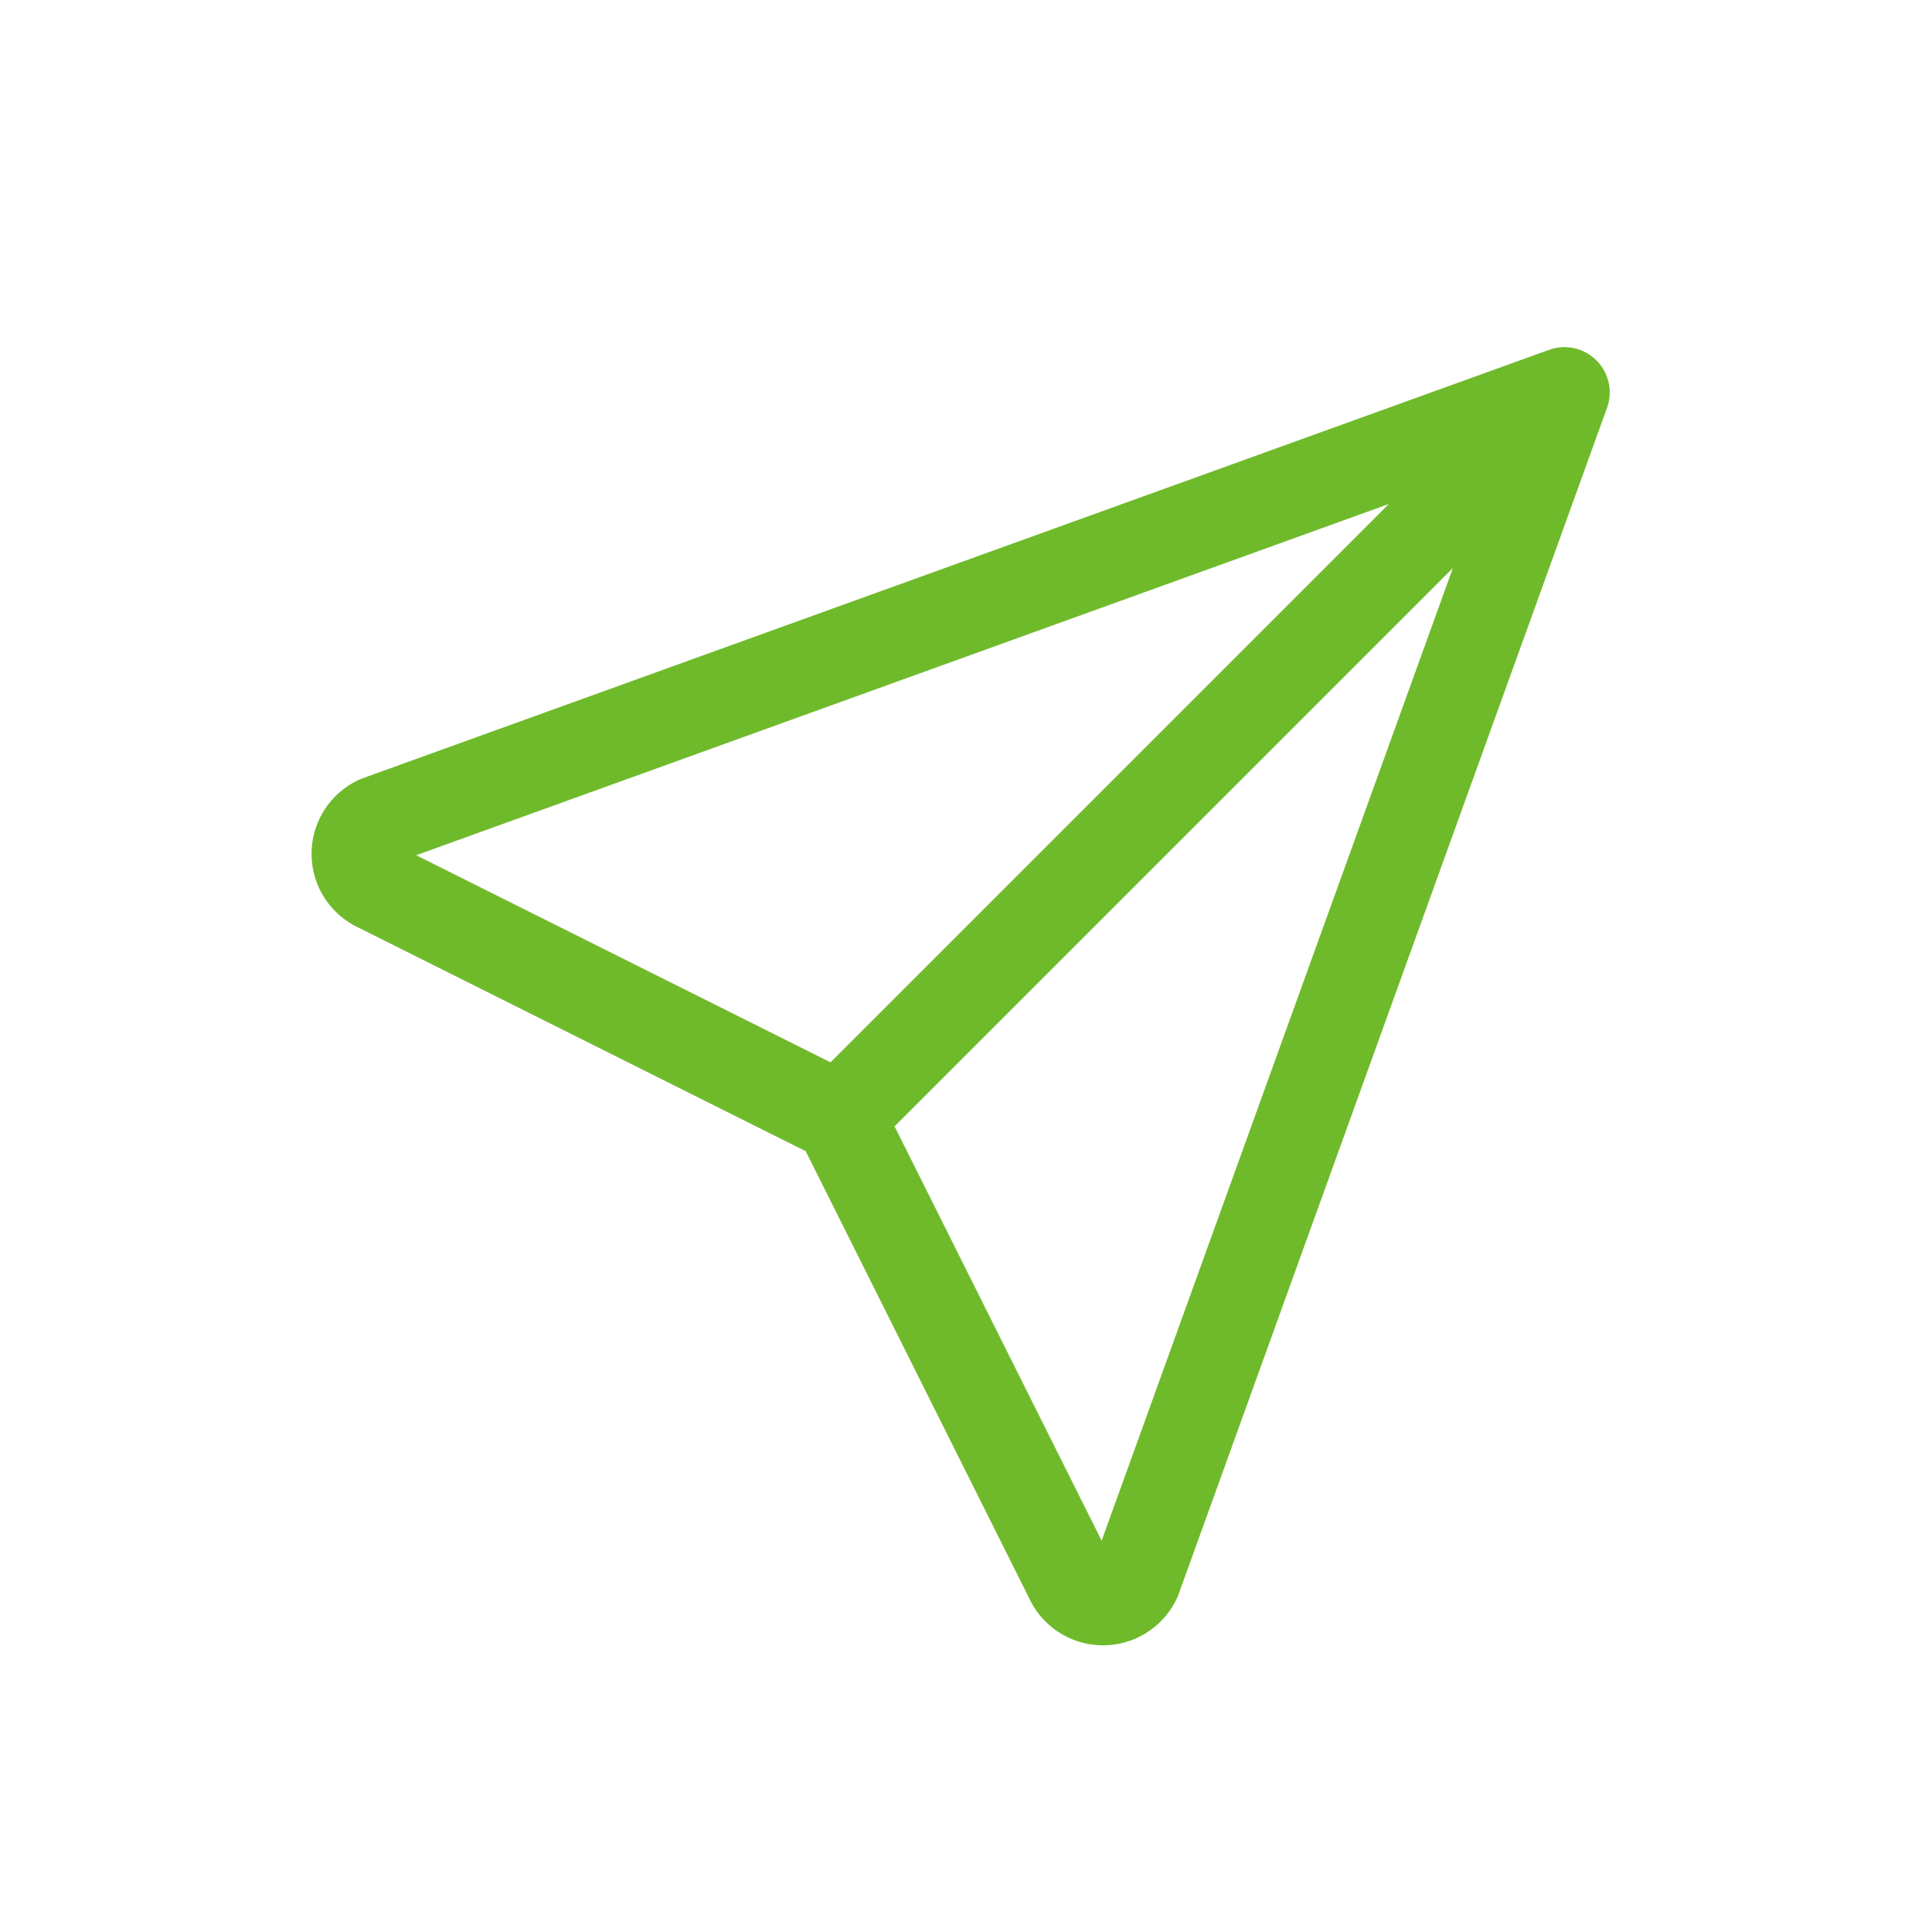 <svg width="32" height="32" viewBox="0 0 32 32" xmlns="http://www.w3.org/2000/svg">
    <g stroke="#6FBA2A" stroke-width="1.5" fill="none" fill-rule="evenodd" stroke-linecap="round" stroke-linejoin="round">
        <path d="M13.904 18.508 25.912 6.5M25.912 6.5l-7.096 19.65a.6.6 0 0 1-1.092 0l-3.82-7.642-7.642-3.82a.6.6 0 0 1 0-1.092L25.912 6.5"/>
    </g>
</svg>
